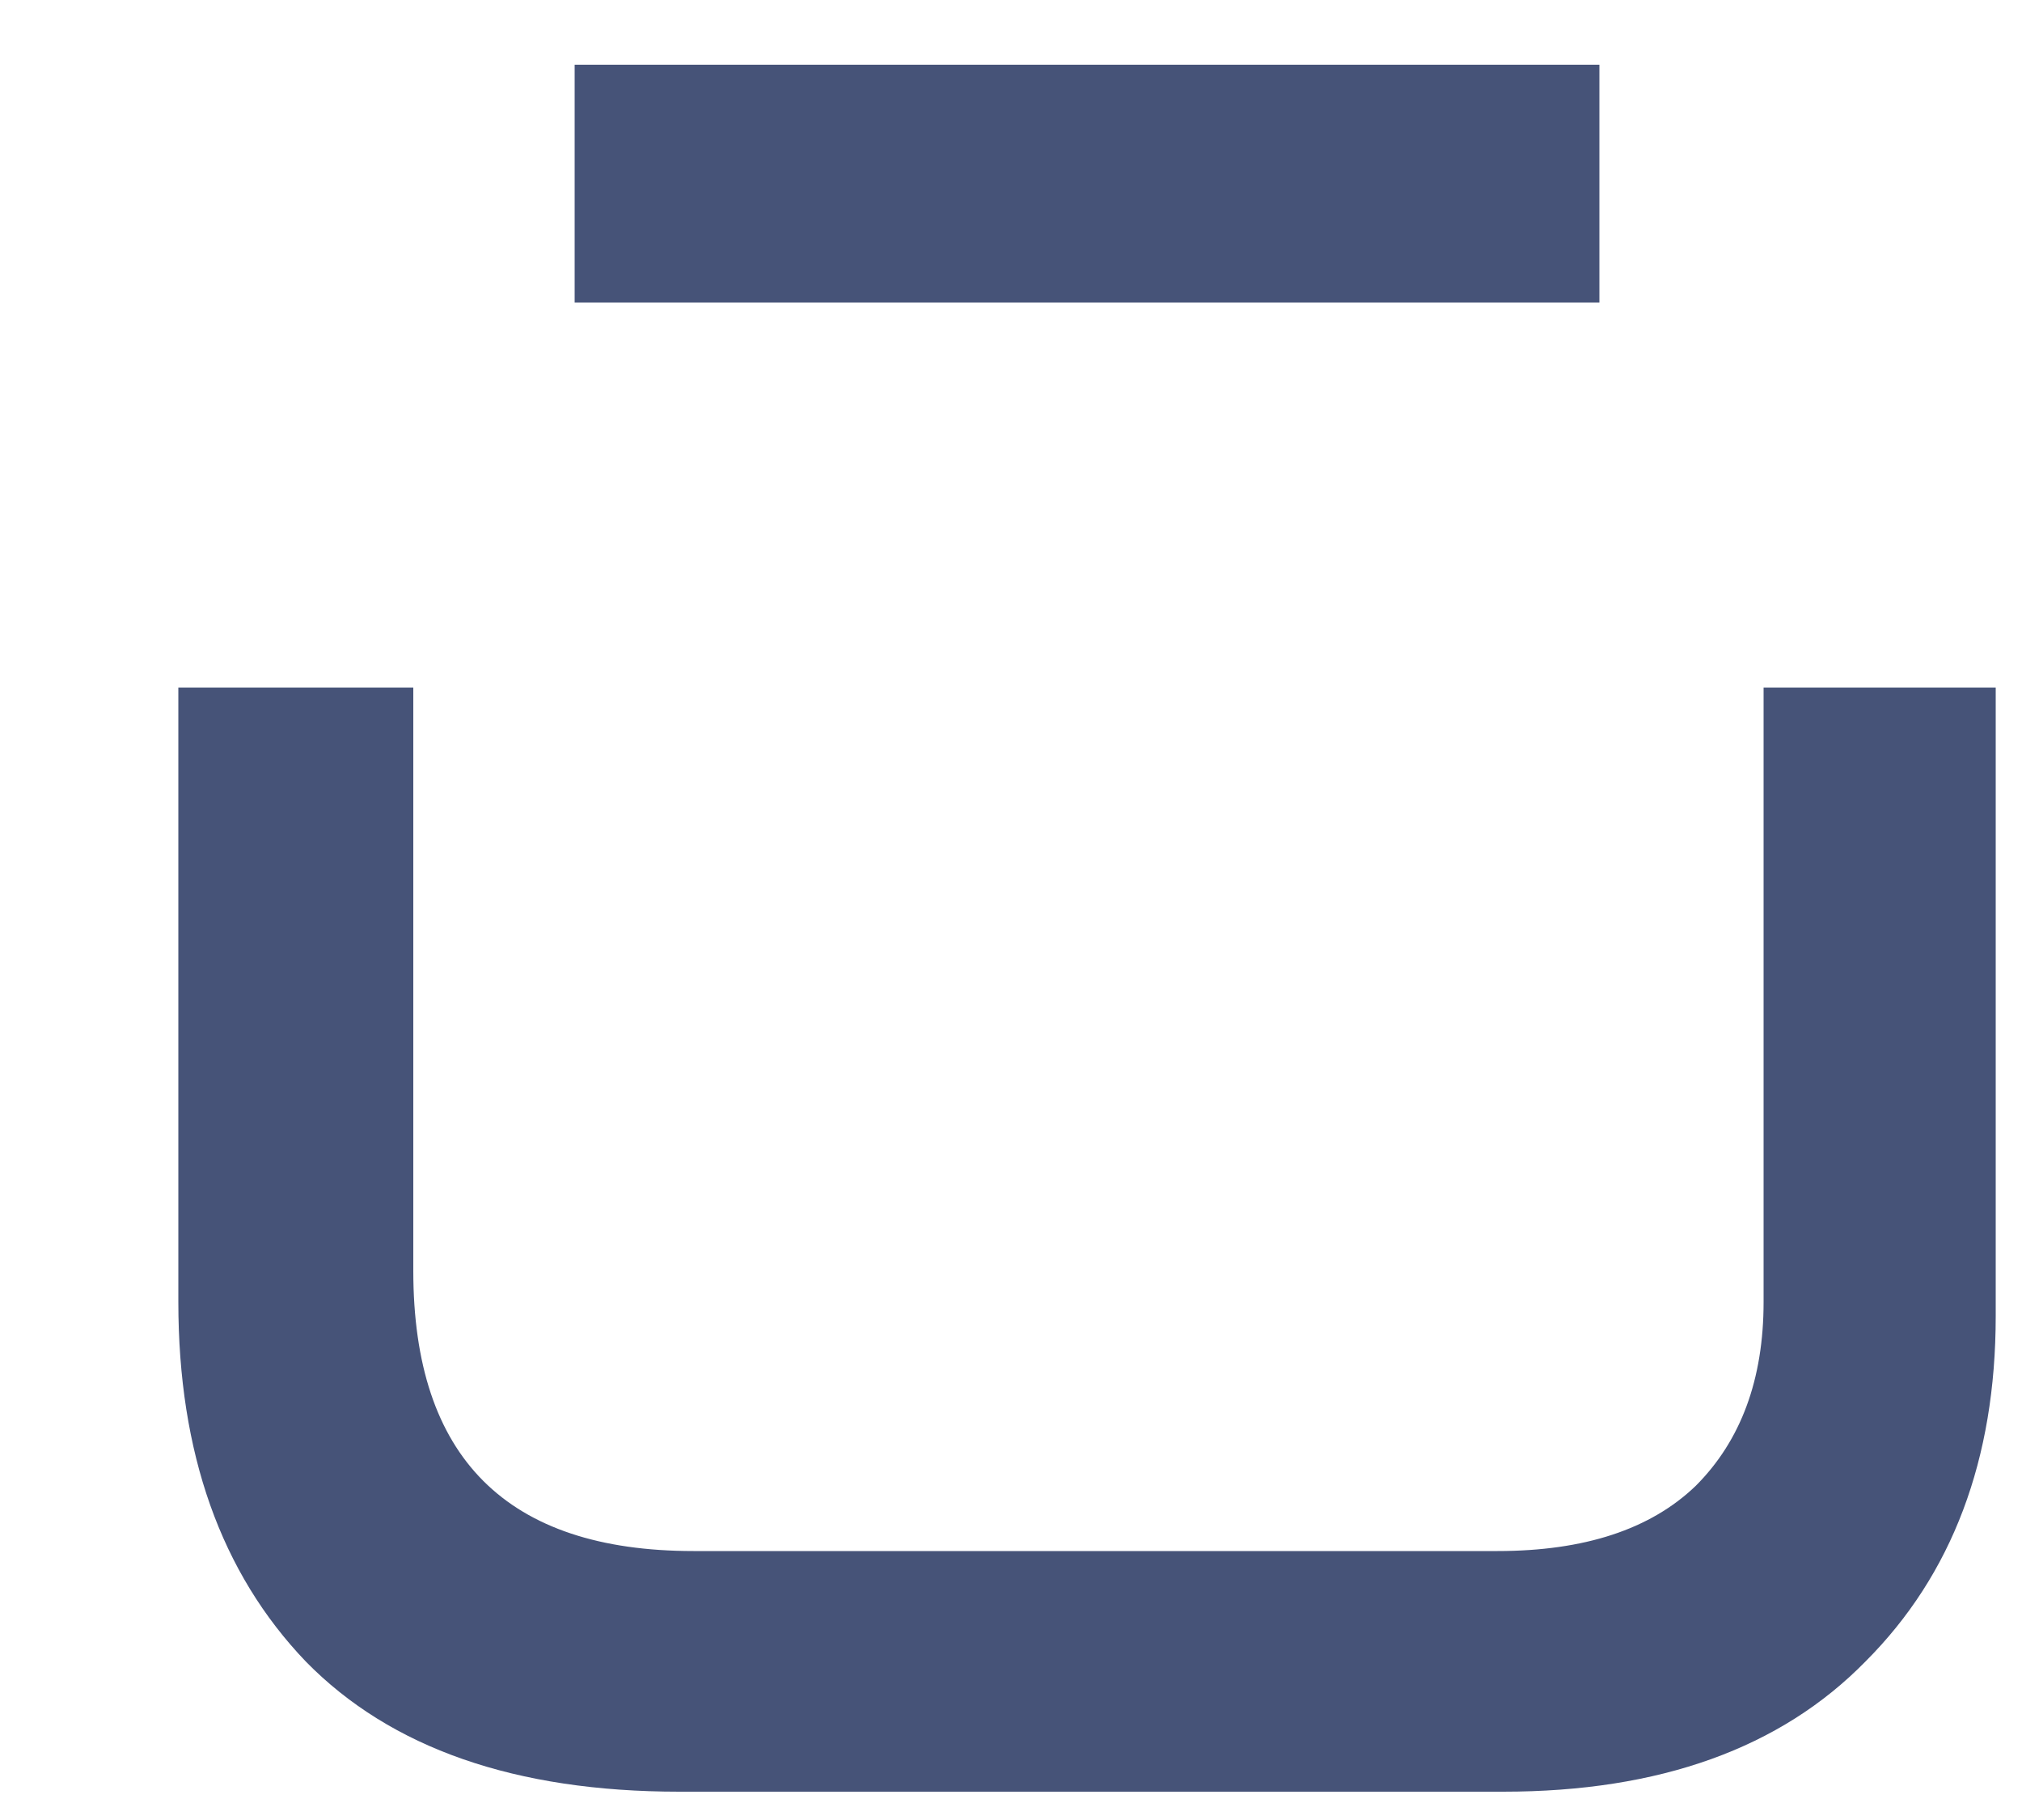 <svg width="10" height="9" viewBox="0 0 10 9" fill="none" xmlns="http://www.w3.org/2000/svg">
<path d="M7.406 7.67C7.835 7.67 8.162 7.563 8.386 7.348C8.61 7.124 8.722 6.821 8.722 6.438V3.4H9.87V6.508C9.87 7.217 9.655 7.787 9.226 8.216C8.806 8.645 8.208 8.86 7.434 8.86H3.36C2.548 8.86 1.932 8.645 1.512 8.216C1.092 7.777 0.882 7.185 0.882 6.438V3.4H2.044V6.284C2.044 7.208 2.506 7.67 3.43 7.67H7.406ZM2.842 0.32H7.91V1.496H2.842V0.32Z" fill="#465378"/>
</svg>
